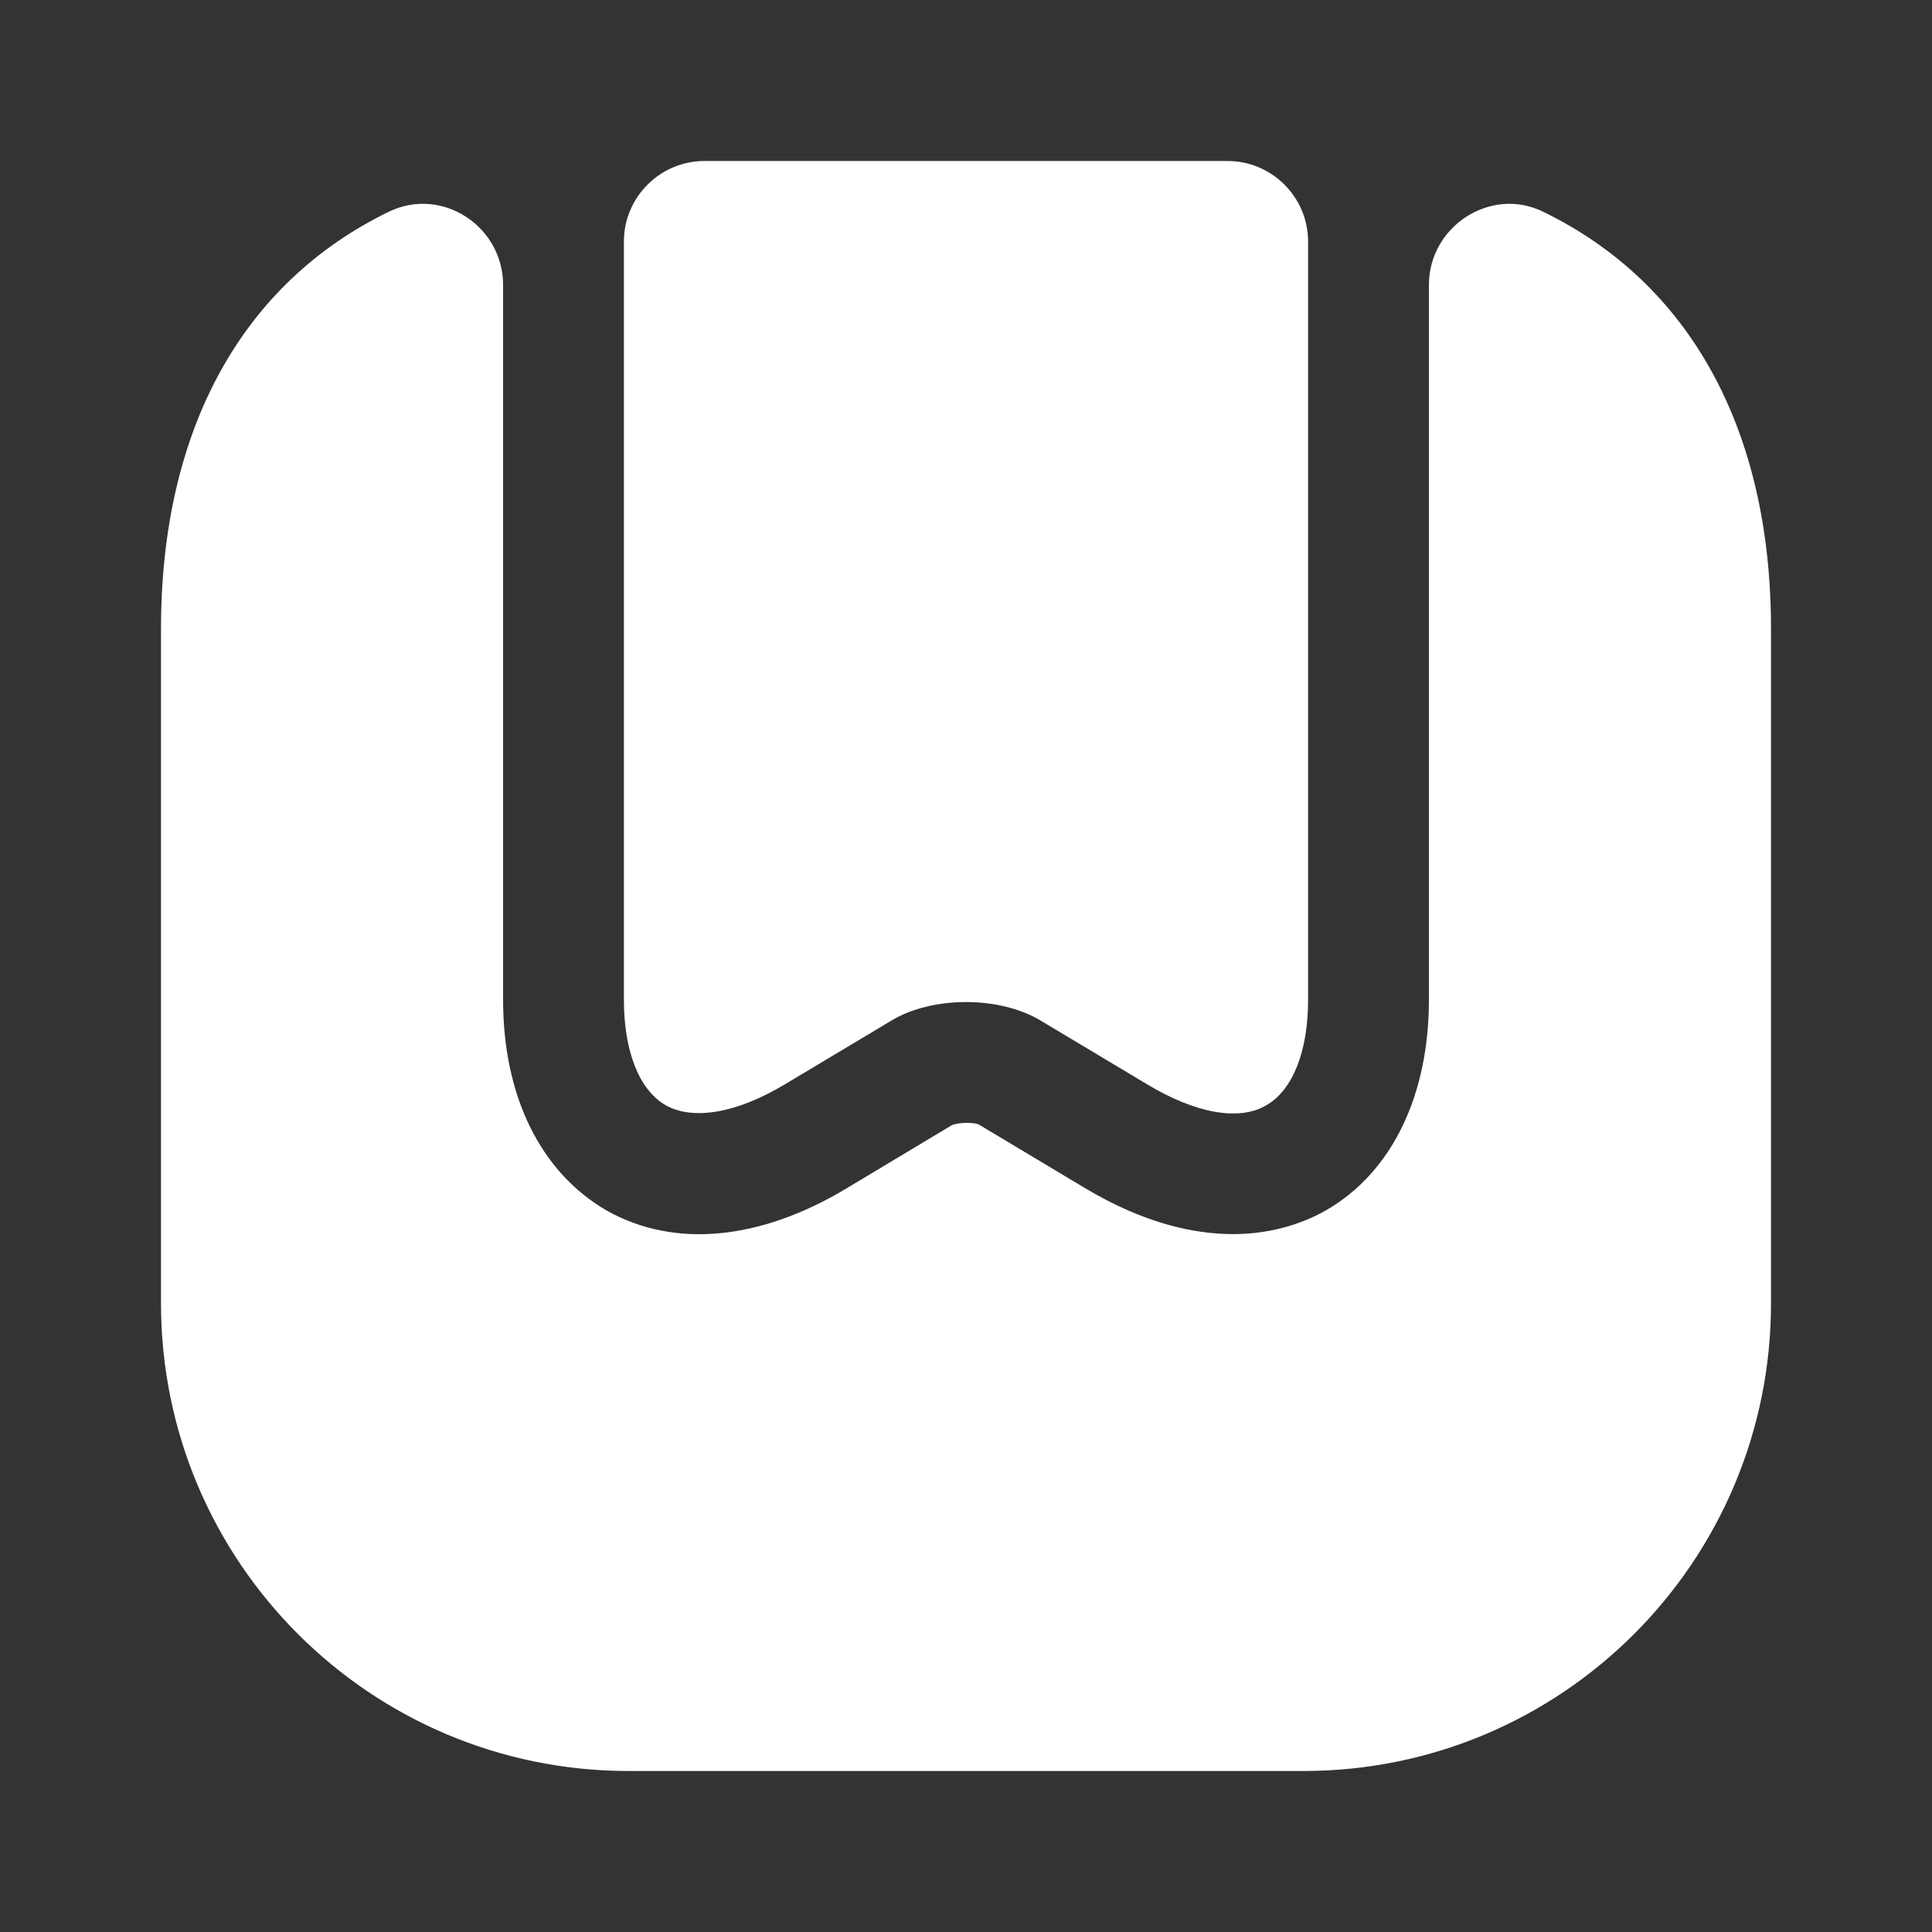 <svg width="30" height="30" viewBox="0 0 30 30" fill="none" xmlns="http://www.w3.org/2000/svg">
<rect x="0" y="0" width="30" height="30" fill="#333333" stroke="none"/>
<path d="M27.5 9.763V20.238C27.5 24.25 24.25 27.5 20.238 27.5H9.762C5.75 27.5 2.5 24.25 2.5 20.238V9.763C2.5 6.65 3.775 4.388 6.037 3.288C6.862 2.888 7.812 3.513 7.812 4.425V15.525C7.812 17.012 8.387 18.2 9.425 18.8C10.475 19.387 11.8 19.262 13.15 18.45L14.775 17.475C14.875 17.425 15.125 17.425 15.2 17.462L16.85 18.45C17.75 18.988 18.525 19.163 19.15 19.163C19.8 19.163 20.3 18.962 20.6 18.788C21.613 18.2 22.188 17.012 22.188 15.525V4.425C22.188 3.513 23.15 2.888 23.962 3.288C26.225 4.388 27.5 6.65 27.5 9.763Z" fill="white"/>
<path d="M19.062 2.5C19.75 2.5 20.312 3.062 20.312 3.75V15.525C20.312 16.325 20.075 16.925 19.663 17.163C19.238 17.413 18.562 17.288 17.812 16.837L16.163 15.85C15.525 15.463 14.475 15.463 13.838 15.85L12.188 16.837C11.438 17.288 10.762 17.4 10.338 17.163C9.925 16.925 9.688 16.325 9.688 15.525V3.75C9.688 3.062 10.25 2.5 10.938 2.5H19.062Z" fill="white"/>
</svg>
